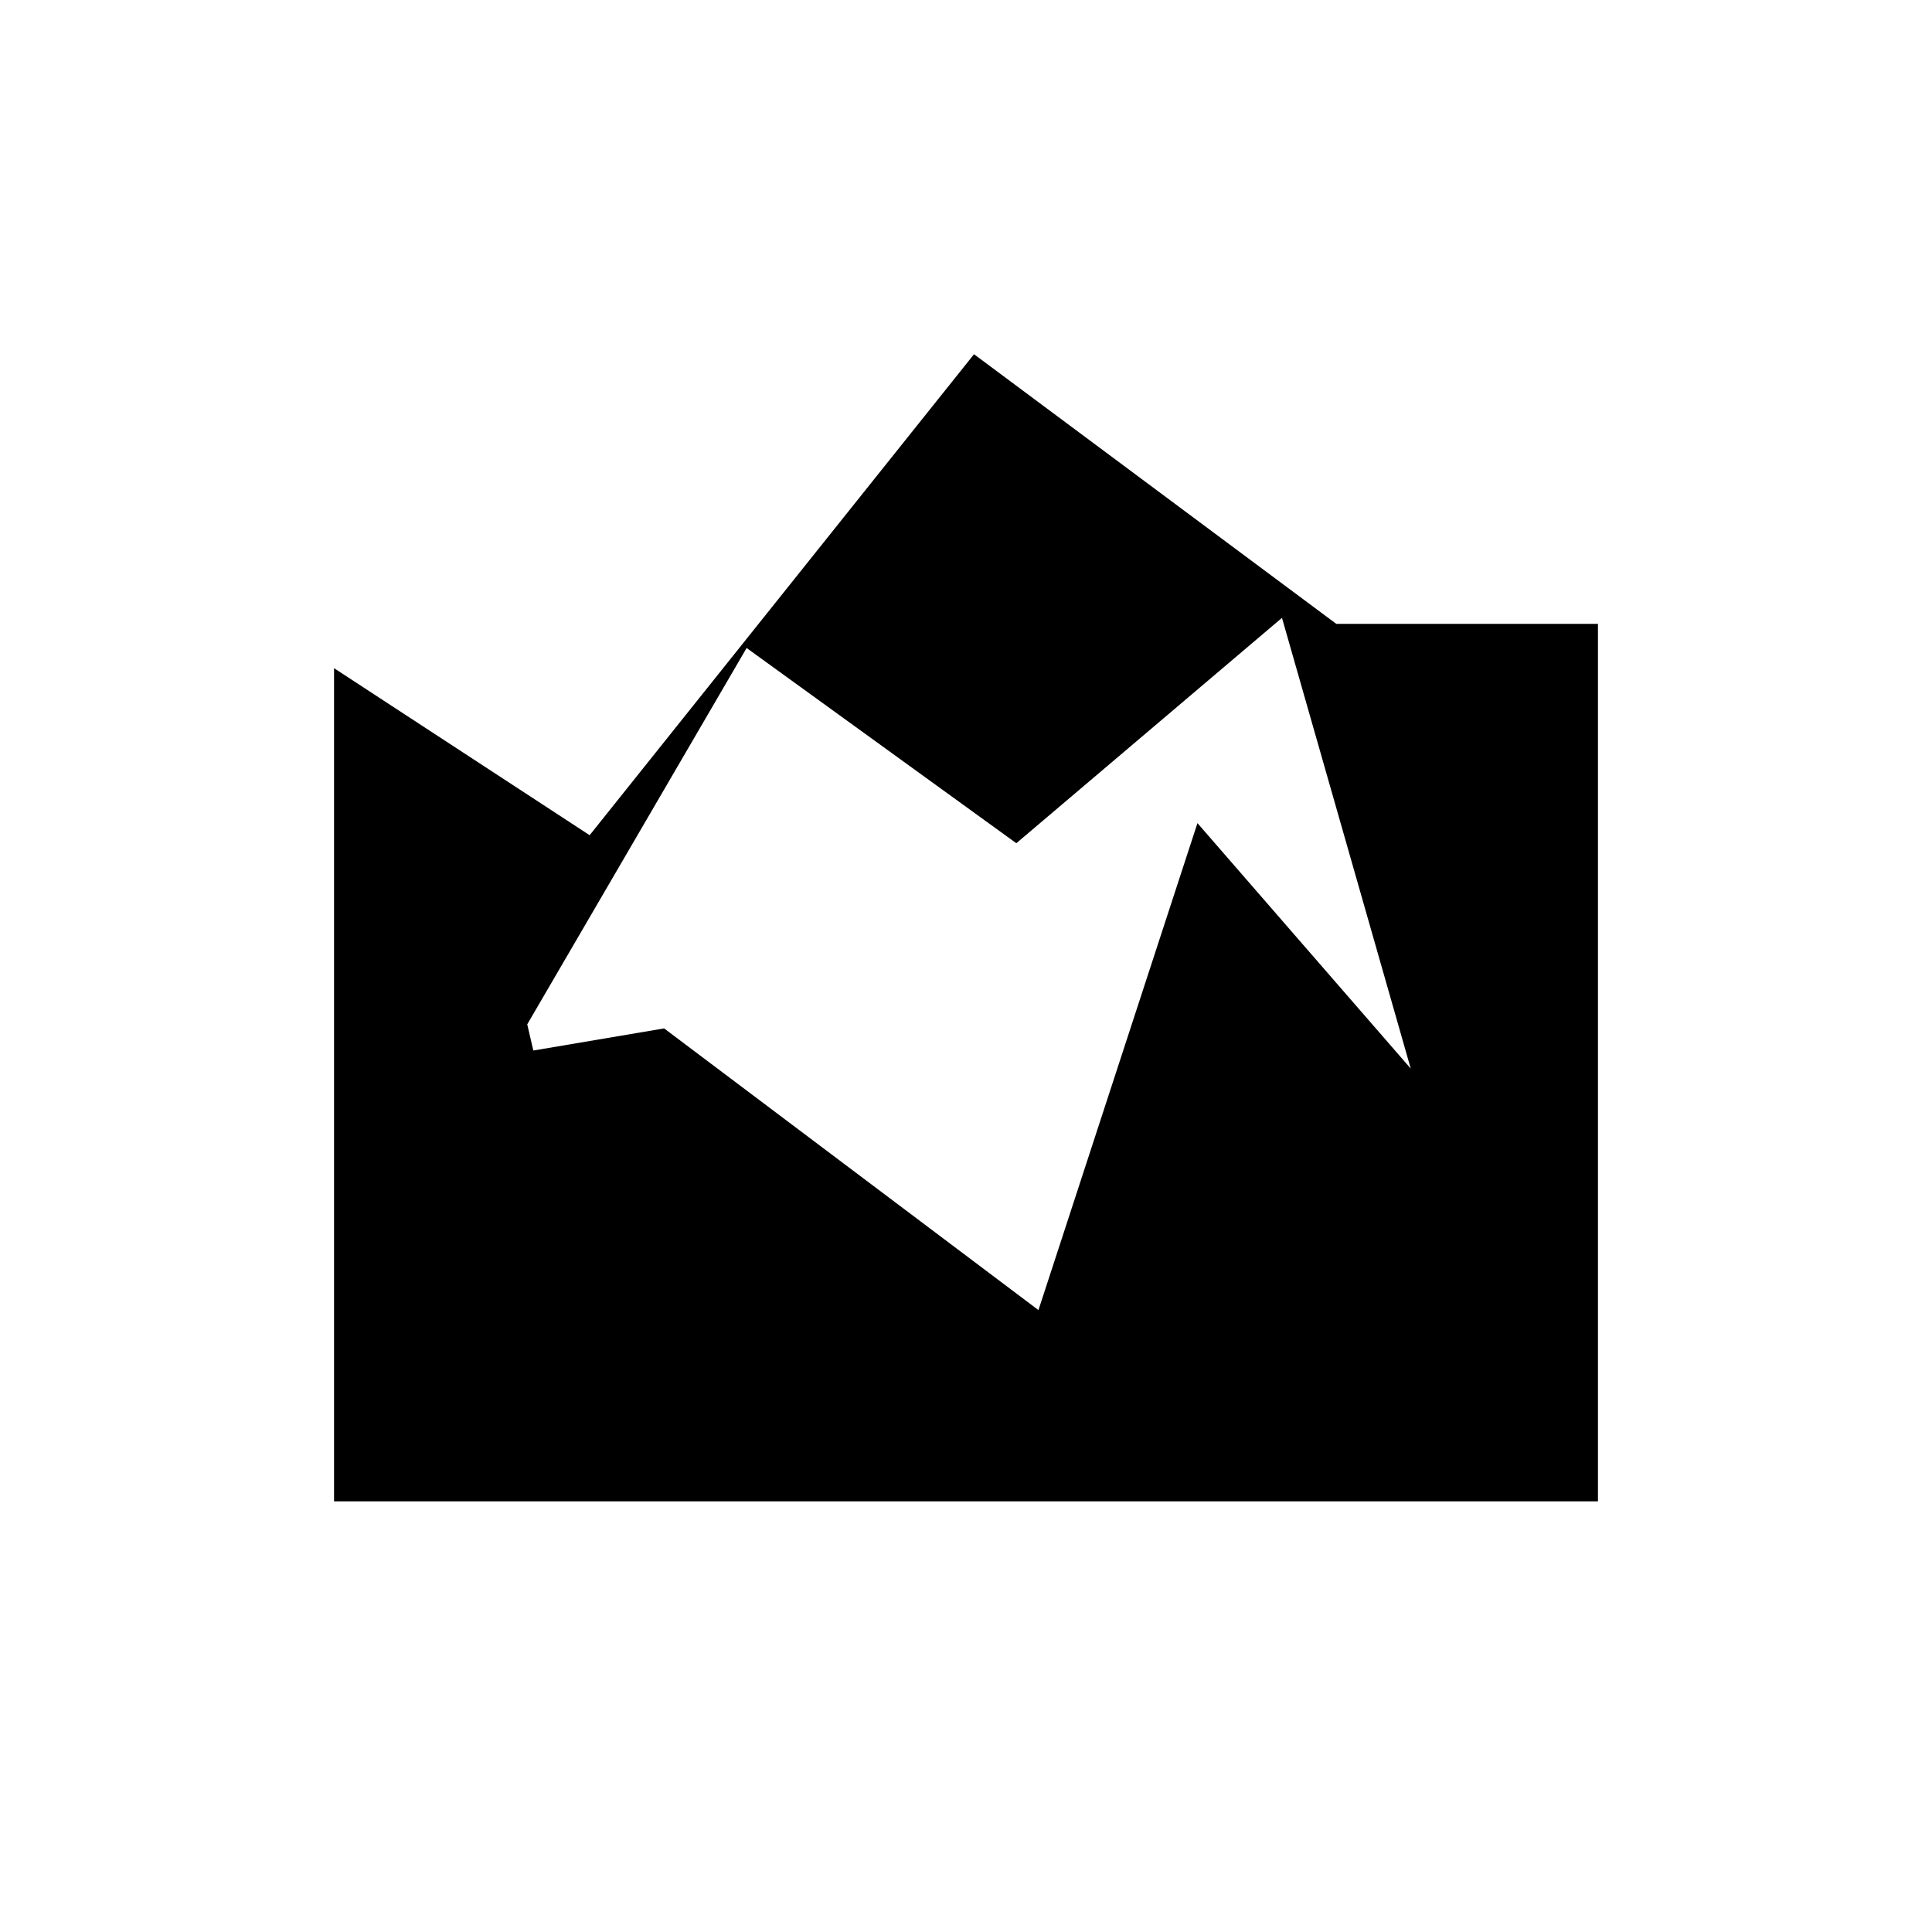 <svg xmlns="http://www.w3.org/2000/svg" height="20" width="20"><path d="M3.458 15.542V6.917l2.646 1.729 3.979-4.979 3.75 2.791h2.709v9.084Zm7.292-1.98 1.646-5.041 2.208 2.541-1.333-4.666-2.75 2.333-2.792-2.021-2.271 3.896.063.271 1.354-.229Z"/></svg>